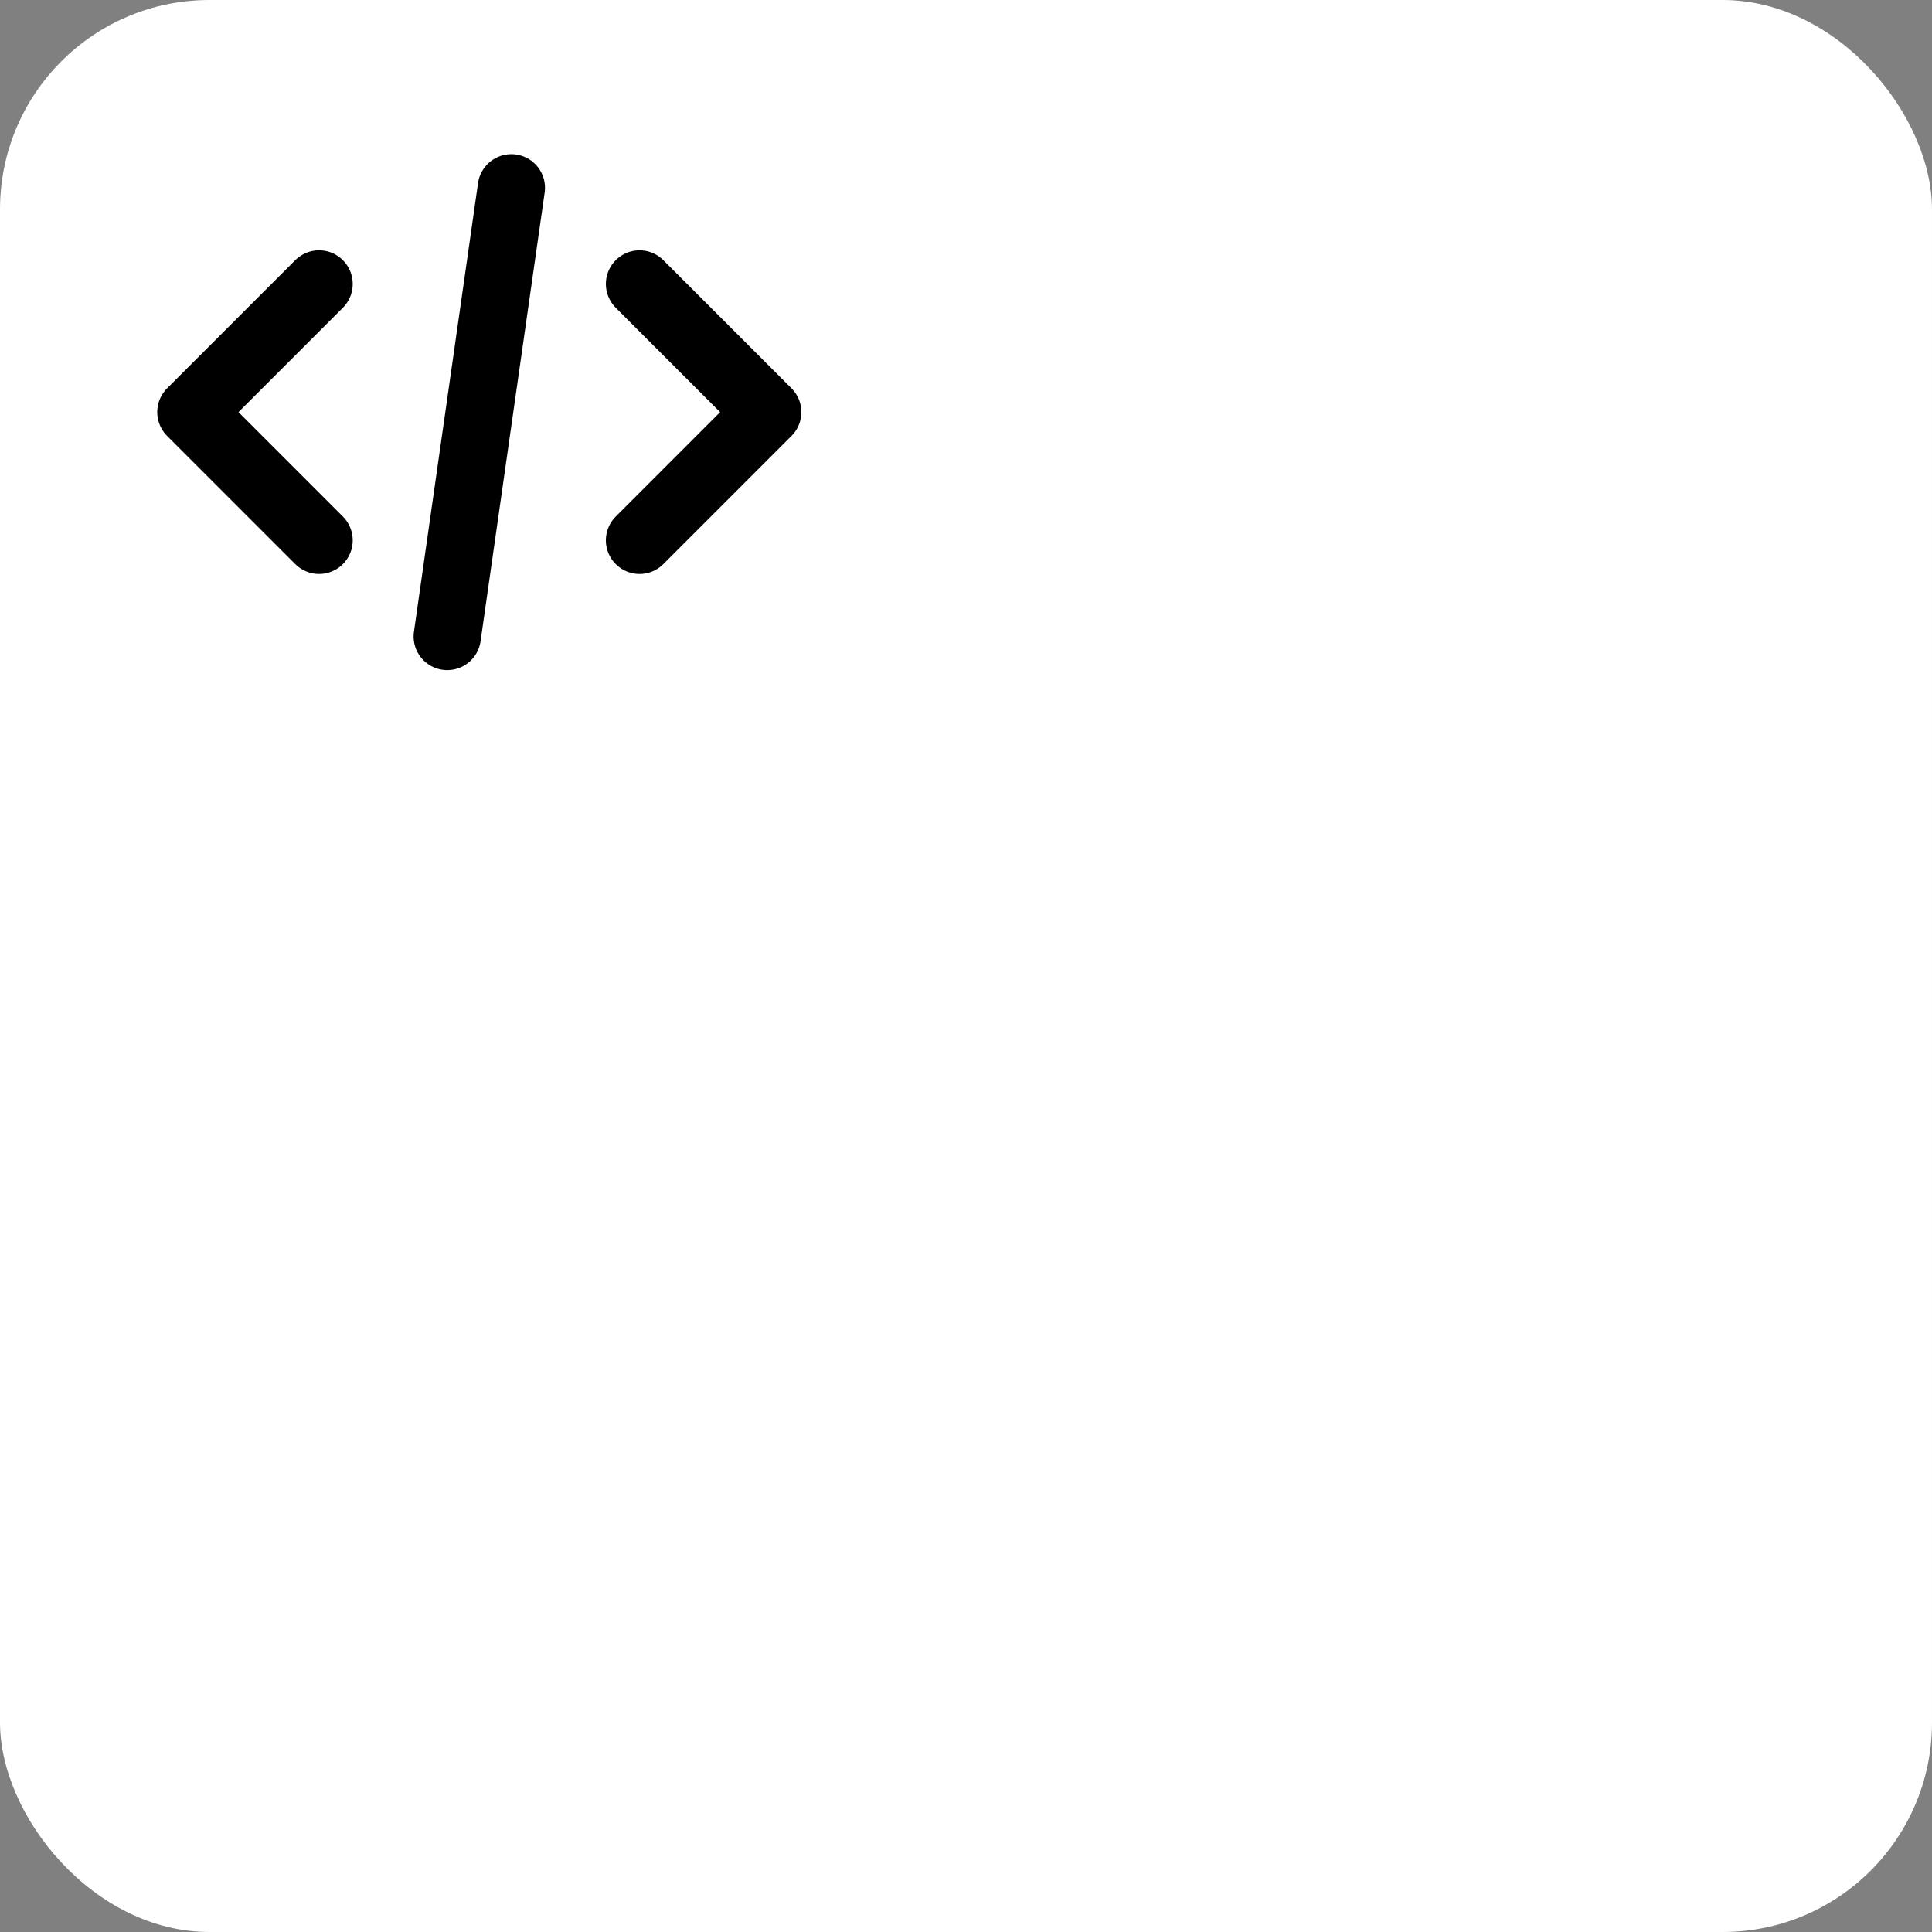 <svg width="150mm" height="150mm" version="1.1" viewBox="0 0 150 150" xmlns="http://www.w3.org/2000/svg">
      <rect x="0" y="0" width="150" height="150" fill="#808080" stroke="none"/>
      <g transform="translate(-63.289 -39.651)">
            <rect x="63.289" y="39.651" width="150" height="150" ry="16.258" fill="#fff" style="paint-order:stroke fill markers"/>
            <g transform="matrix(2.488 0 0 2.488 84.392 107.8)" fill="#f9f9f9" stroke="#000">
                  <path d="m1.475-18.53-4 4 4 4m10-8 4 4-4 4m-4-11-2 14" fill="none" stroke="#000" stroke-linecap="round" stroke-linejoin="round" stroke-width="2.1"/>
            </g>
      </g>
</svg>
